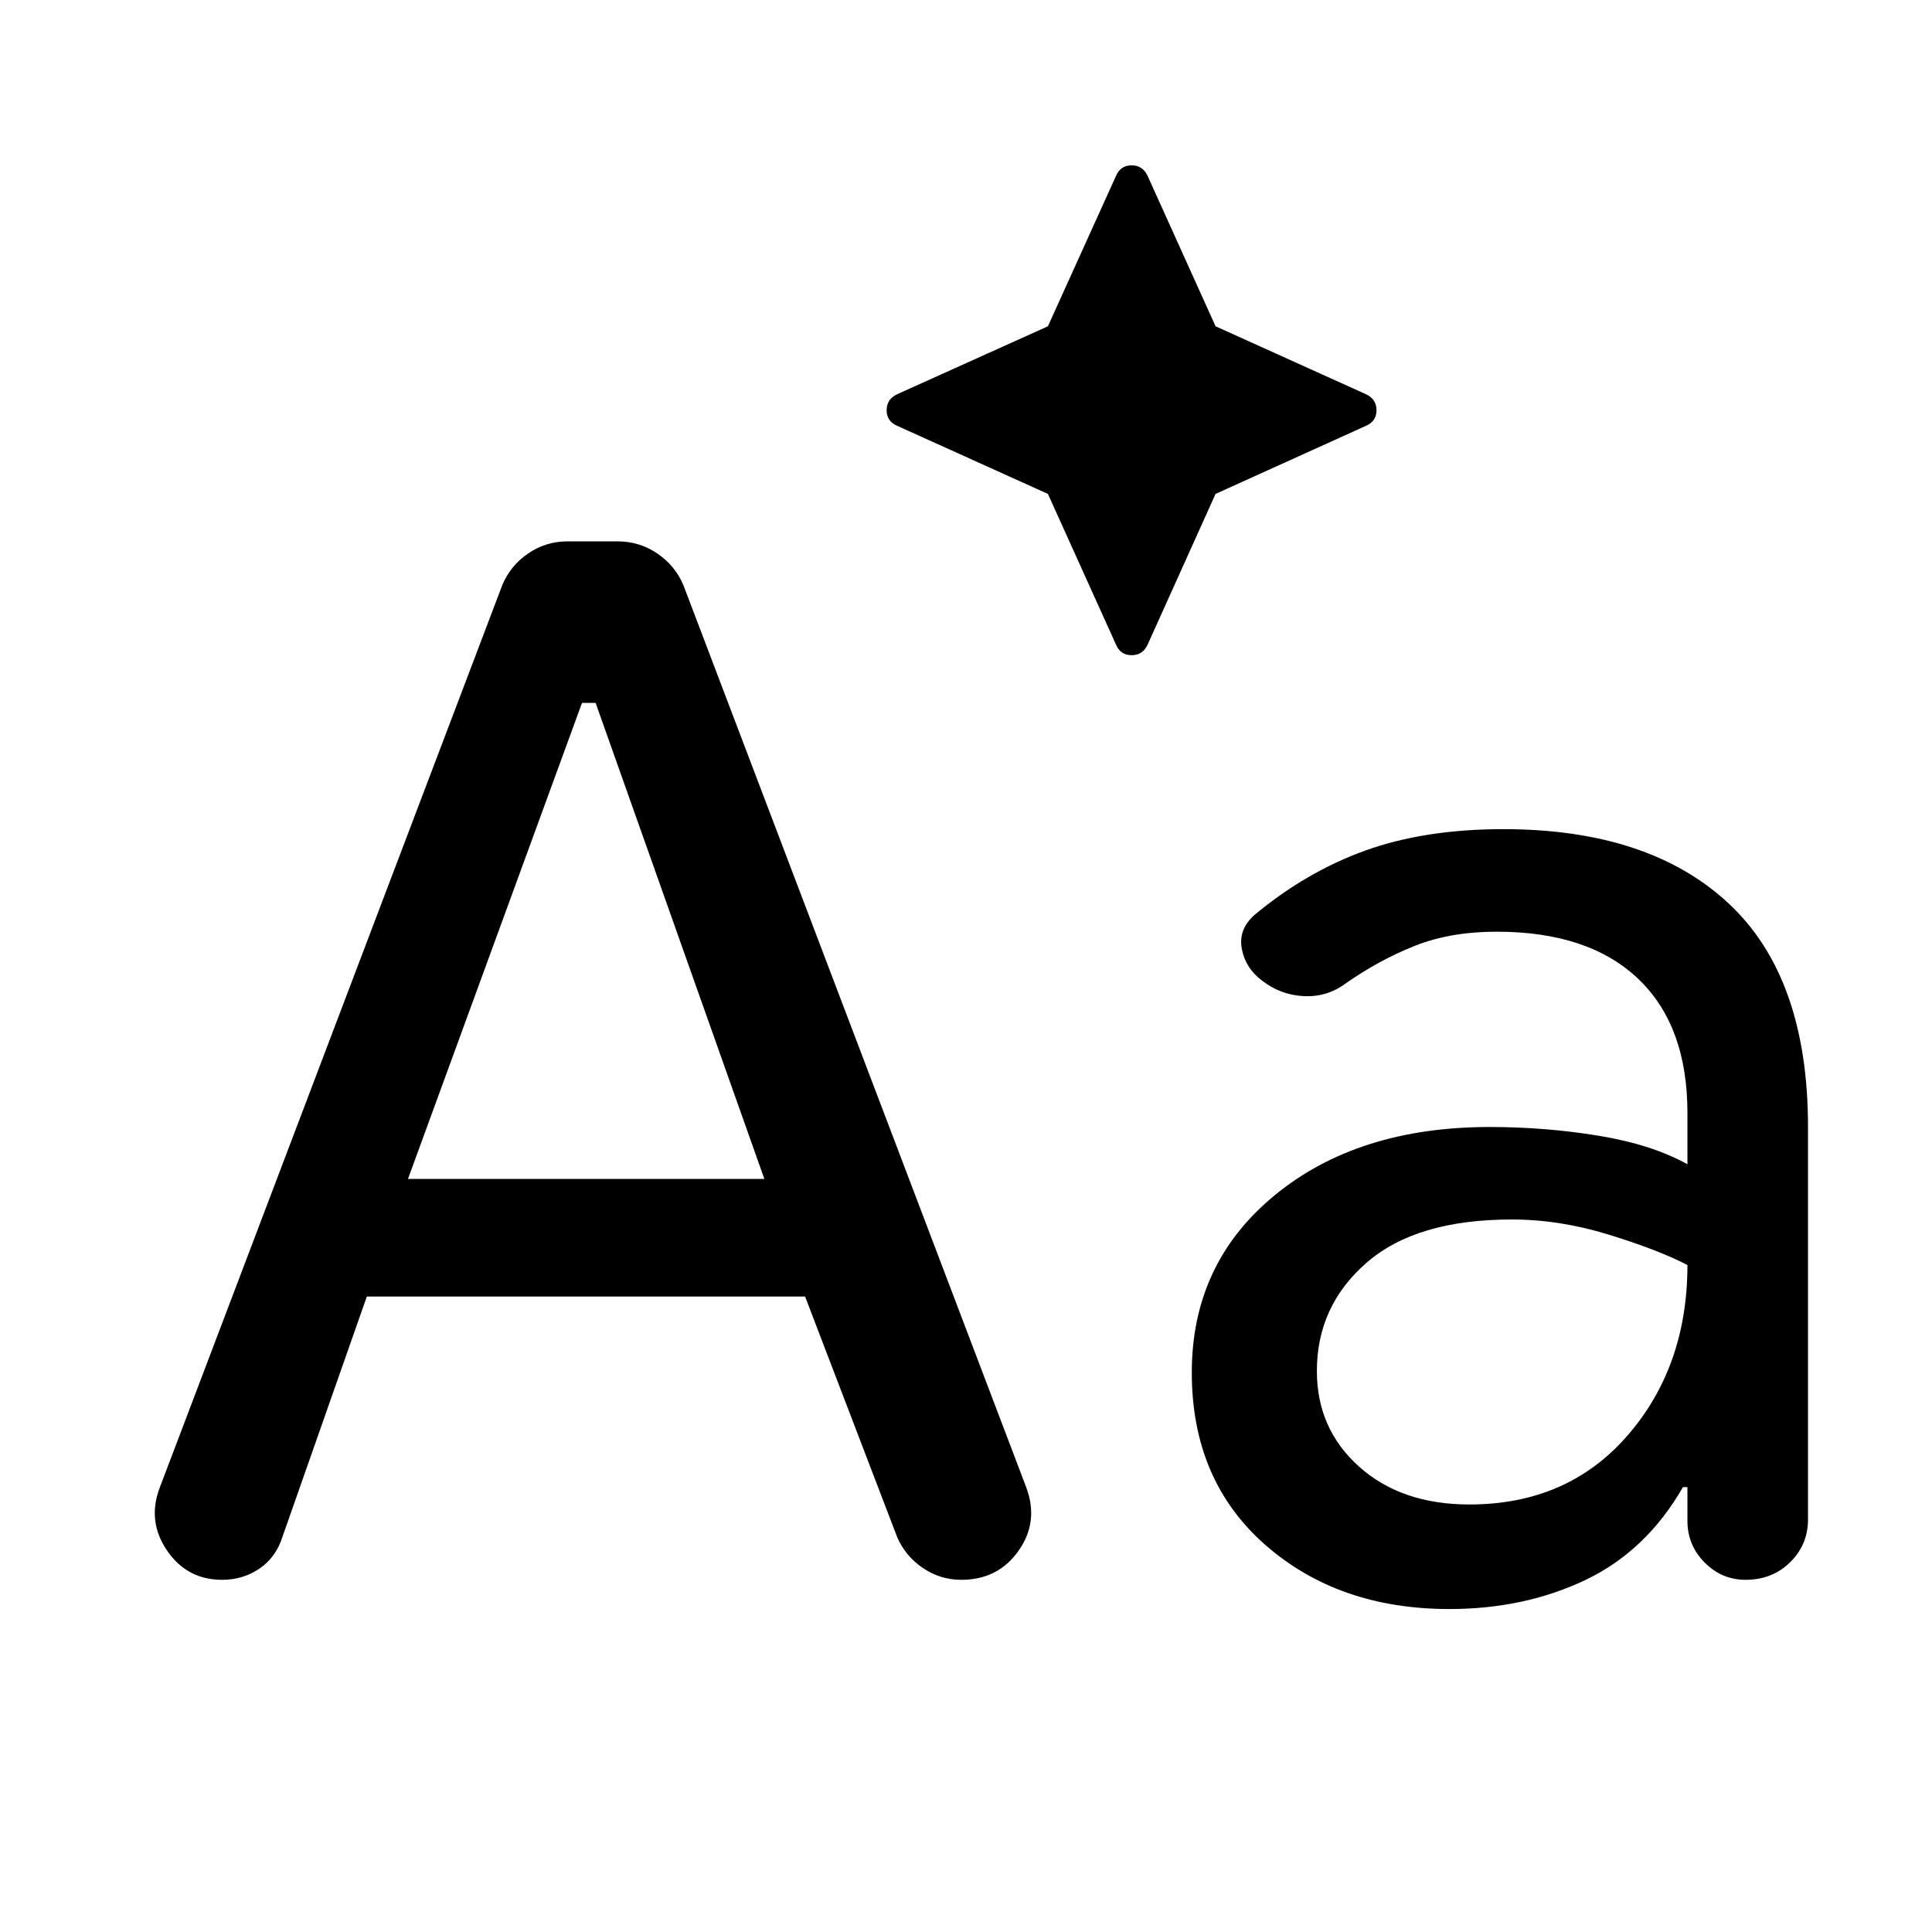 <svg xmlns="http://www.w3.org/2000/svg" height="48" viewBox="0 -960 960 960" width="48"><path d="m520.704-714.574-74.661-33.73q-5.478-2.24-5.478-7.861 0-5.622 5.478-8.053l74.661-33.654 33.731-74.498q2.239-5.478 7.861-5.478 5.621 0 8.052 5.478l33.655 74.498 74.497 33.654q5.478 2.431 5.478 8.053 0 5.621-5.478 7.861l-74.497 33.73-33.655 74.661q-2.431 5.478-8.052 5.478-5.622 0-7.861-5.478l-33.731-74.661ZM182.275-315.761l-41.797 119.044Q137.239-186.239 129-180.62q-8.239 5.62-18.595 5.62-17.512 0-27.415-14.564-9.903-14.563-3.664-31.11l170.283-448.652q4.101-9.735 12.887-15.704 8.787-5.97 19.471-5.97h25.007q10.684 0 19.556 5.97 8.872 5.969 13.014 15.704L509.87-221.109q6.478 17.087-3.703 31.598Q495.987-175 477.699-175q-10.46 0-19.106-5.85-8.645-5.85-12.789-15.346l-45.761-119.565H182.275Zm20.442-58.435h177.087l-83.847-236.543h-6.761l-86.479 236.543ZM746.957-548q72.282 0 111.858 36.783Q898.391-474.435 898.391-400v195.025q0 12.497-8.874 21.236Q880.642-175 867.359-175q-11.849 0-20.365-8.62-8.516-8.619-8.516-20.619v-16.804h-2.239Q818-189.283 787.71-174.88q-30.29 14.402-67.514 14.402-55.283 0-91.642-32.022-36.358-32.022-36.358-85.5 0-54.239 41.239-88.12Q674.674-400 740.196-400q27.869 0 54.271 4.359 26.403 4.358 44.011 14.163v-25.436q0-43.526-24.588-66.828-24.589-23.301-70.173-23.301-23 0-40.641 7t-34.163 18.521q-9.239 7-20.859 6.5-11.619-.5-20.858-7.643-8.239-6.096-10.12-15.715-1.88-9.62 6.12-16.859 25.761-21.522 55.261-32.141 29.5-10.62 68.5-10.62Zm-16.823 335.565q48.823 0 78.584-34.282 29.76-34.283 29.76-84.719-14.804-7.607-39.184-15.107-24.381-7.5-48.098-7.5-47.522 0-72.185 21.5-24.663 21.5-24.663 53.791 0 28.752 21 47.535 21 18.782 54.786 18.782Z"/></svg>